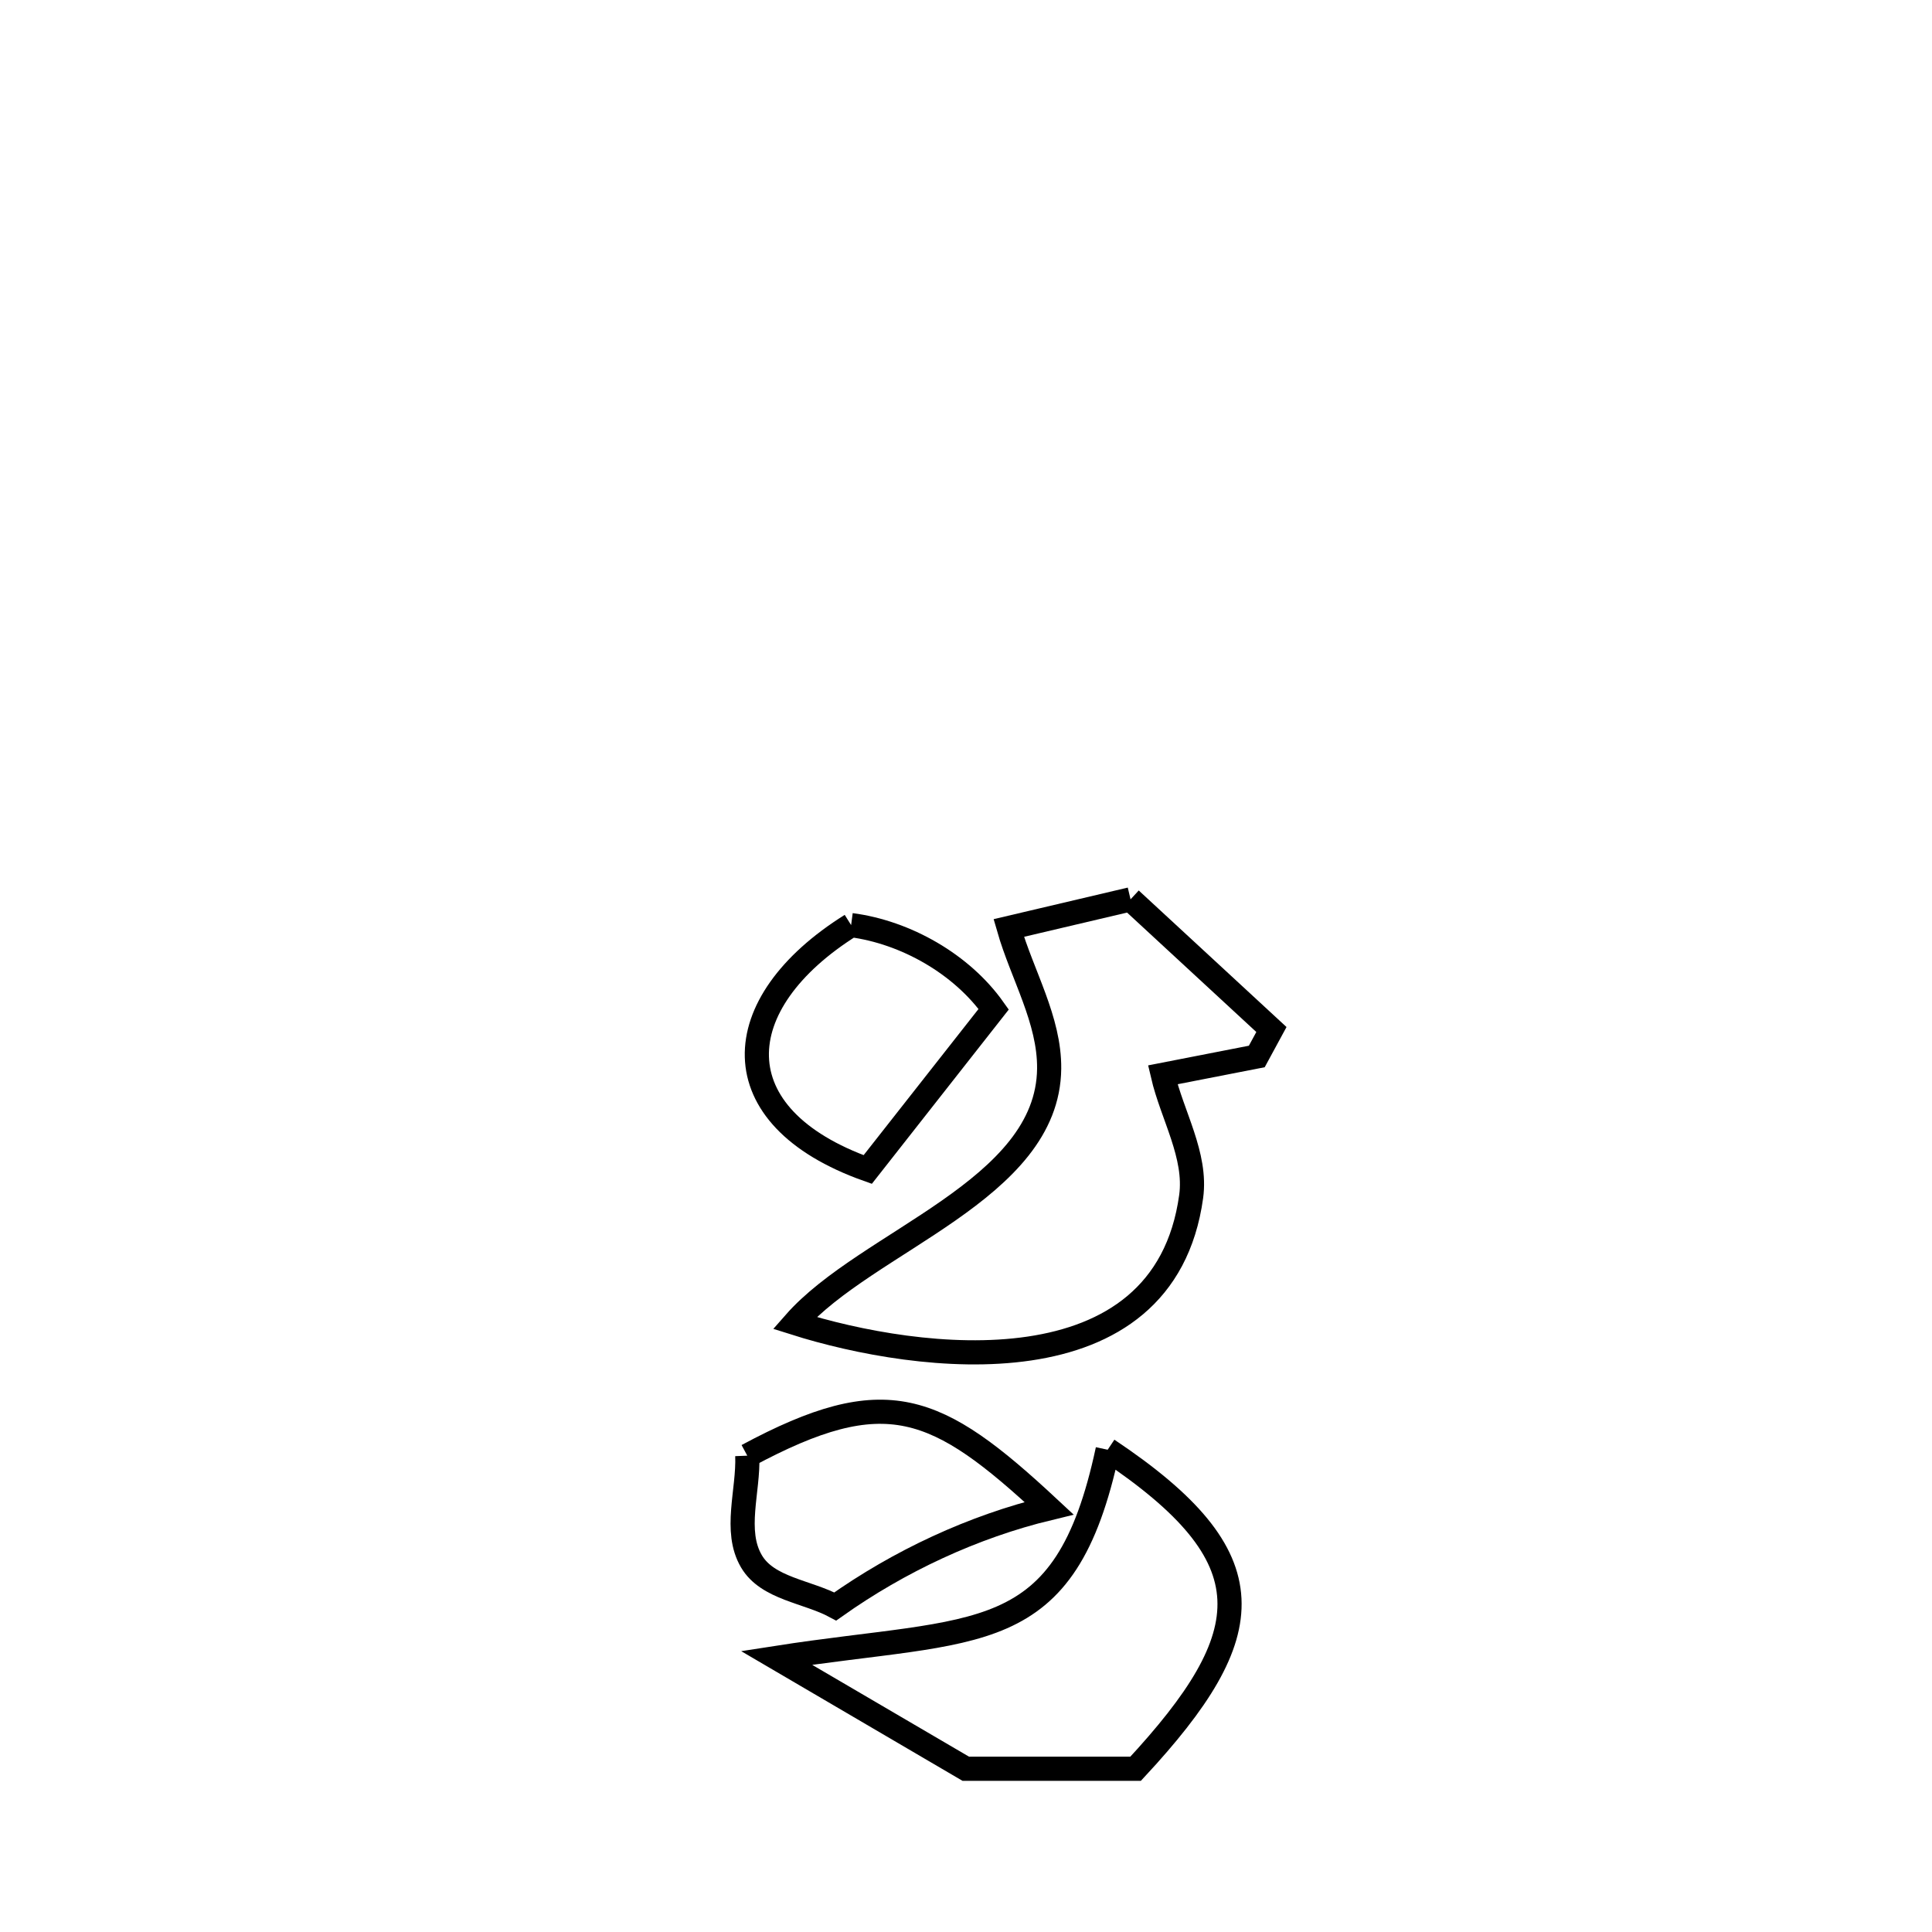 <svg xmlns="http://www.w3.org/2000/svg" viewBox="0.0 0.0 24.0 24.0" height="200px" width="200px"><path fill="none" stroke="black" stroke-width=".3" stroke-opacity="1.0"  filling="0" d="M14.044 11.172 L14.044 11.172 C14.627 11.711 15.211 12.25 15.794 12.789 L15.794 12.789 C15.733 12.901 15.672 13.012 15.612 13.124 L15.612 13.124 C15.222 13.2 14.833 13.276 14.444 13.352 L14.444 13.352 C14.561 13.856 14.867 14.351 14.797 14.864 C14.459 17.315 11.419 16.924 9.871 16.434 L9.871 16.434 C10.769 15.411 13.018 14.789 13.033 13.275 C13.039 12.669 12.698 12.11 12.531 11.528 L12.531 11.528 C13.035 11.409 13.539 11.291 14.044 11.172 L14.044 11.172"></path>
<path fill="none" stroke="black" stroke-width=".3" stroke-opacity="1.0"  filling="0" d="M10.573 11.492 L10.573 11.492 C11.253 11.581 11.948 11.977 12.344 12.537 L12.344 12.537 C12.262 12.642 10.85 14.437 10.779 14.528 L10.779 14.528 C8.938 13.874 9.017 12.465 10.573 11.492 L10.573 11.492"></path>
<path fill="none" stroke="black" stroke-width=".3" stroke-opacity="1.0"  filling="0" d="M13.76 18.009 L13.76 18.009 C15.768 19.35 15.669 20.29 14.107 21.972 L14.107 21.972 C13.404 21.972 12.7 21.972 11.997 21.972 L11.997 21.972 C11.754 21.83 9.791 20.681 9.645 20.595 L9.645 20.595 C12.169 20.202 13.228 20.504 13.76 18.009 L13.76 18.009"></path>
<path fill="none" stroke="black" stroke-width=".3" stroke-opacity="1.0"  filling="0" d="M9.283 18.083 L9.283 18.083 C11.004 17.159 11.628 17.429 13.032 18.736 L13.032 18.736 C12.085 18.965 11.171 19.393 10.376 19.956 L10.376 19.956 C10.029 19.769 9.533 19.735 9.334 19.394 C9.113 19.017 9.3 18.52 9.283 18.083 L9.283 18.083"></path></svg>